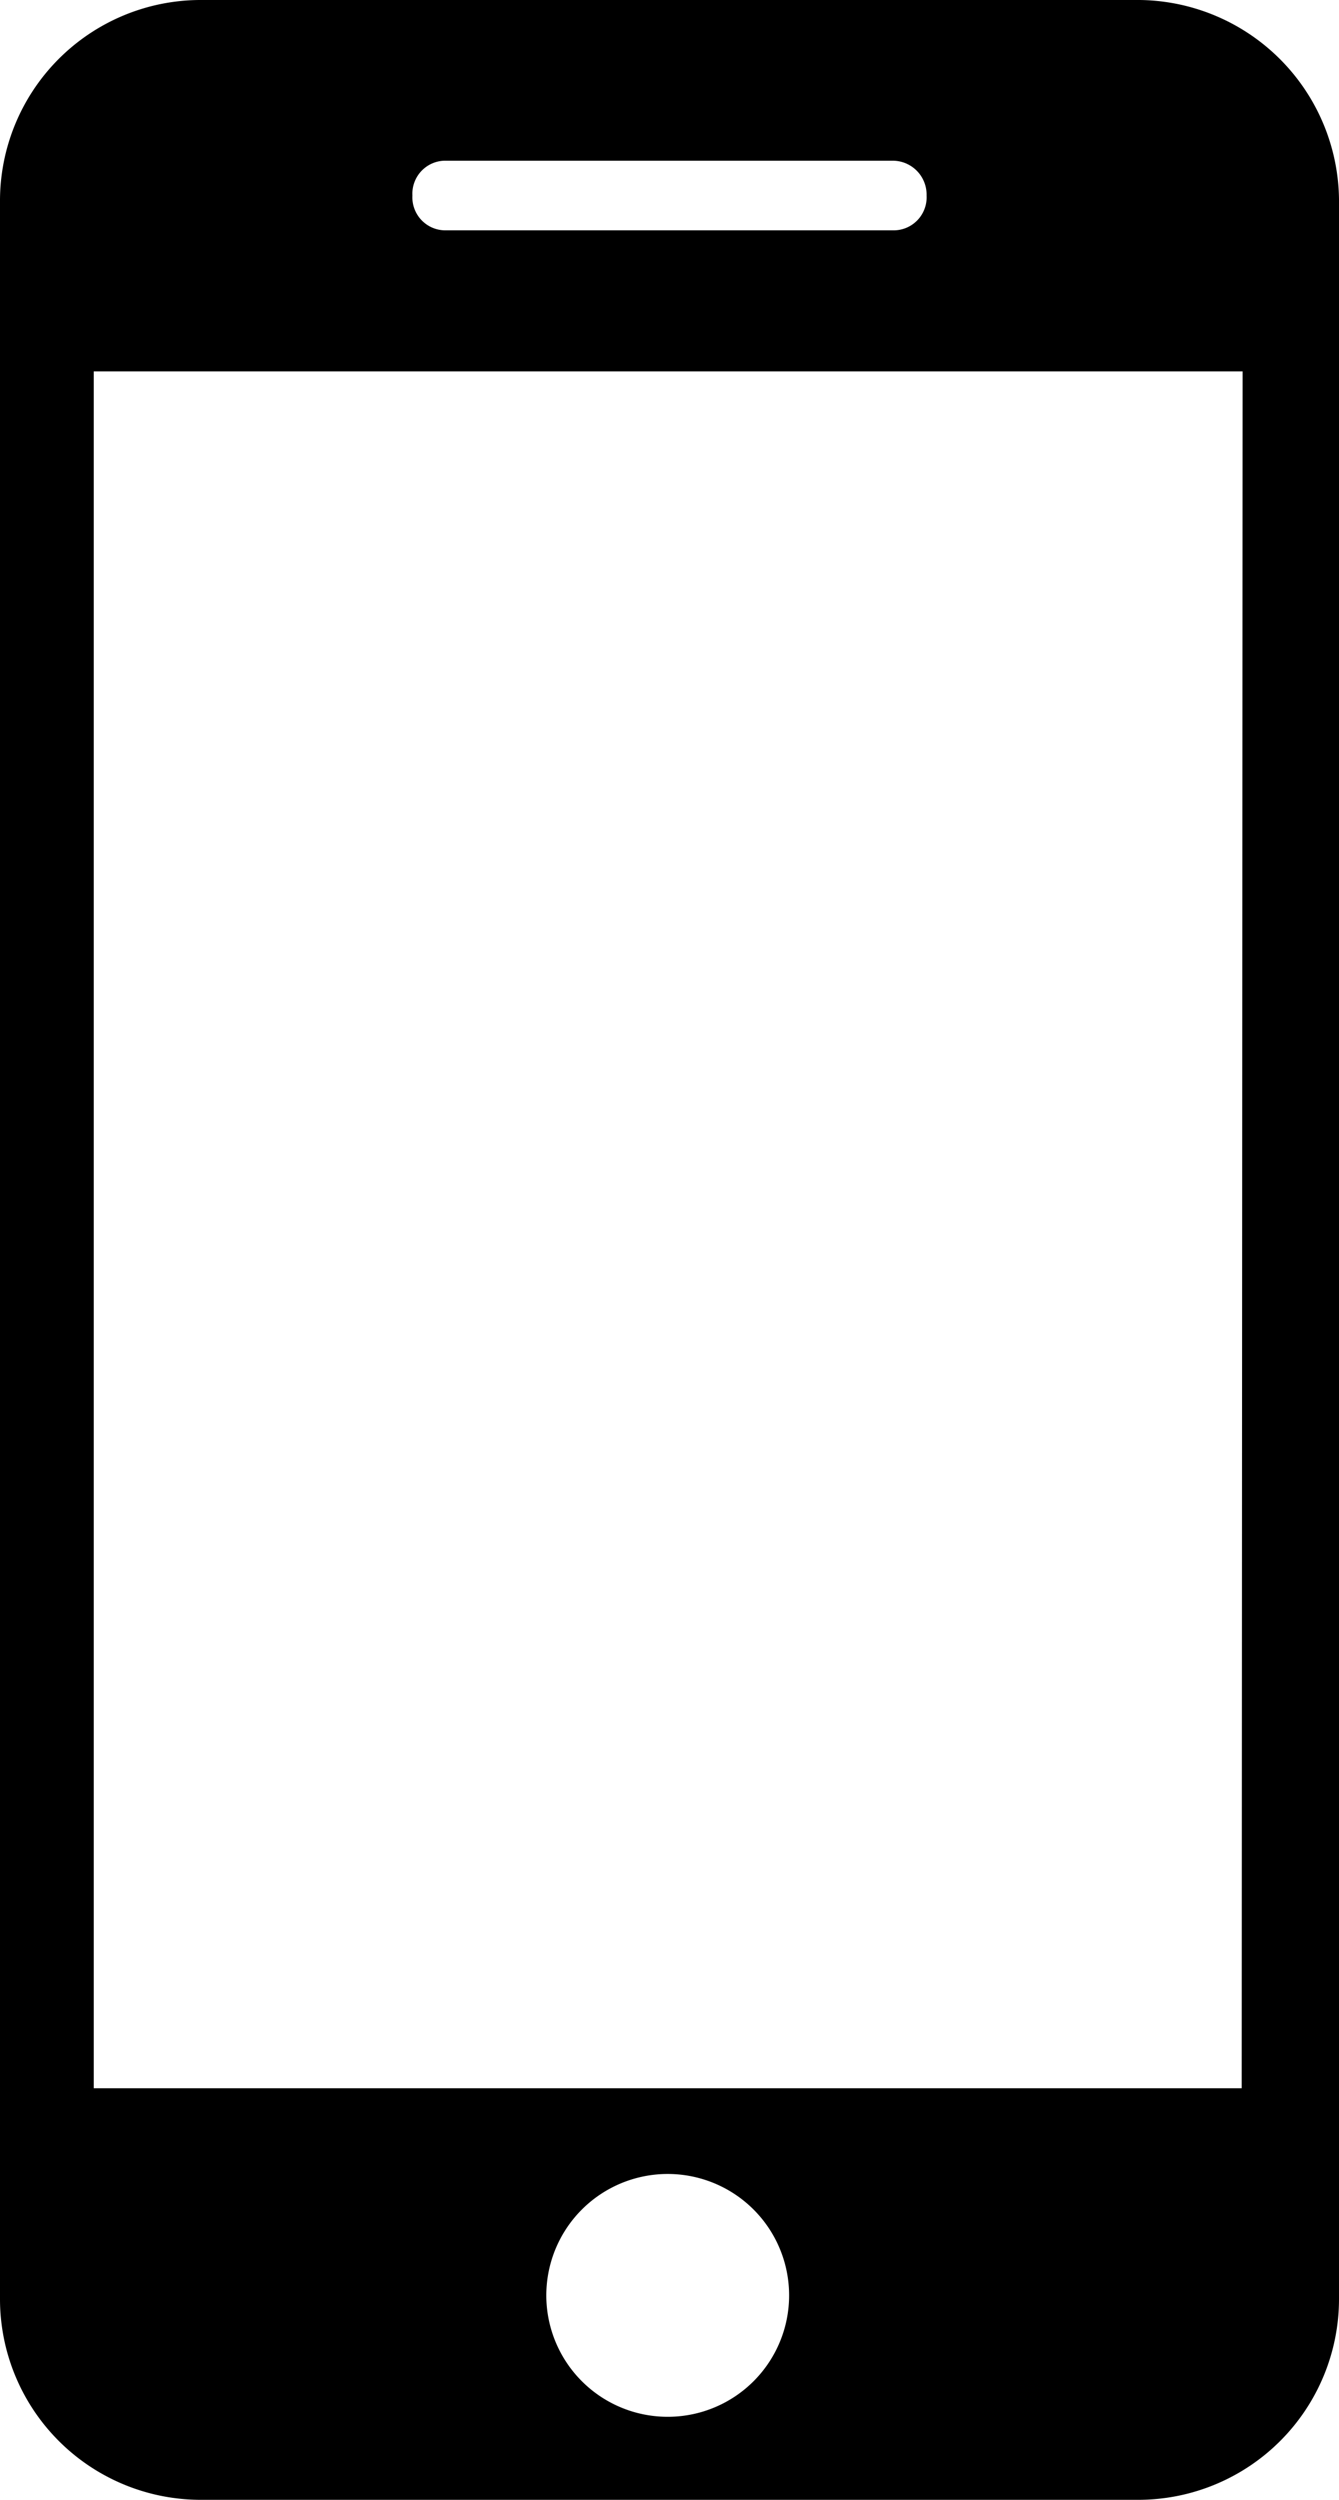 <svg xmlns="http://www.w3.org/2000/svg" viewBox="0 0 15 28">
    <path d="M12.77,0H2.23A2.25,2.25,0,0,0,0,2.26V25.74A2.25,2.25,0,0,0,2.23,28H12.77A2.25,2.25,0,0,0,15,25.75V2.29A2.26,2.26,0,0,0,12.77,0ZM5,1.8h5a.38.38,0,0,1,.38.39.37.37,0,0,1-.38.39H5a.37.37,0,0,1-.38-.39A.37.37,0,0,1,5,1.8ZM7.5,27.07a1.36,1.36,0,1,1,1.34-1.36A1.36,1.36,0,0,1,7.5,27.07Zm6.41-3.68H1.05V4.16H13.92Z"/>
</svg>